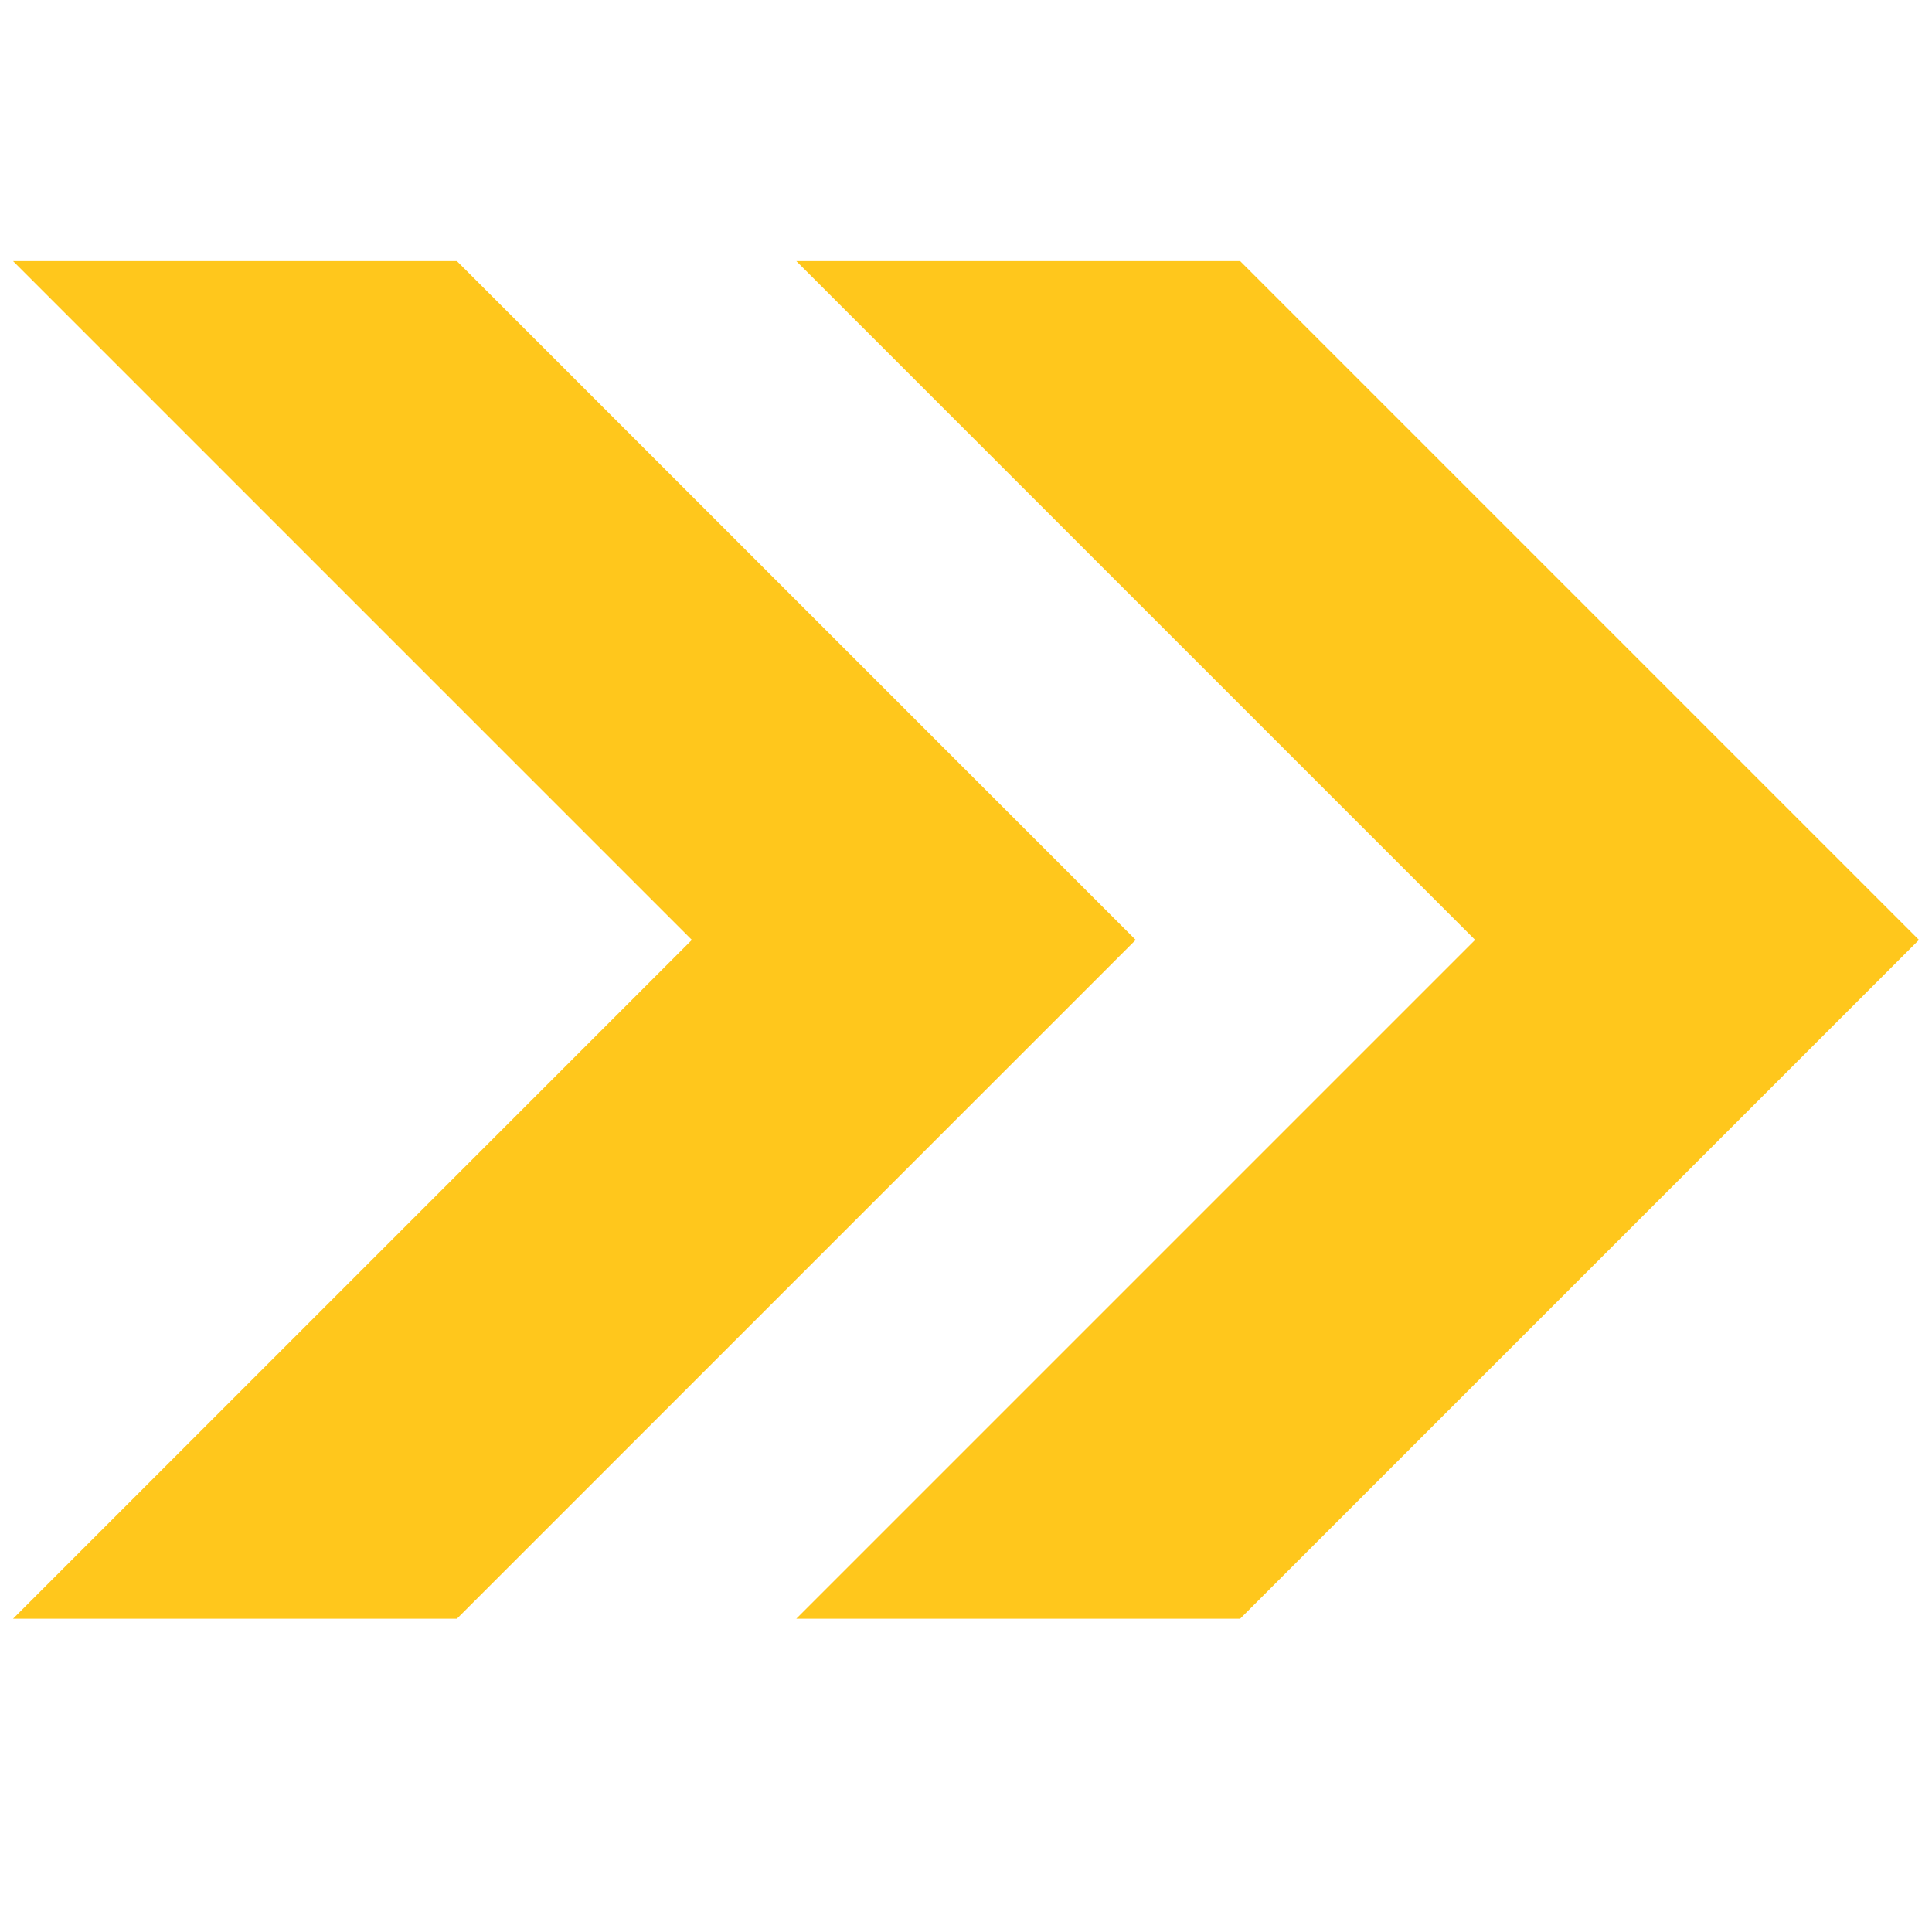 <svg xmlns="http://www.w3.org/2000/svg" width="74px" height="74px" viewBox="0 0 74 74">
<path fill="#FFC71C" d="M 0.5,10l26,26 -26,26h17l26,-26 -26,-26z"/>
<path fill="#FFC71C" d="M30.5,10l26,26 -26,26h17l26,-26 -26,-26z"/>
</svg>
